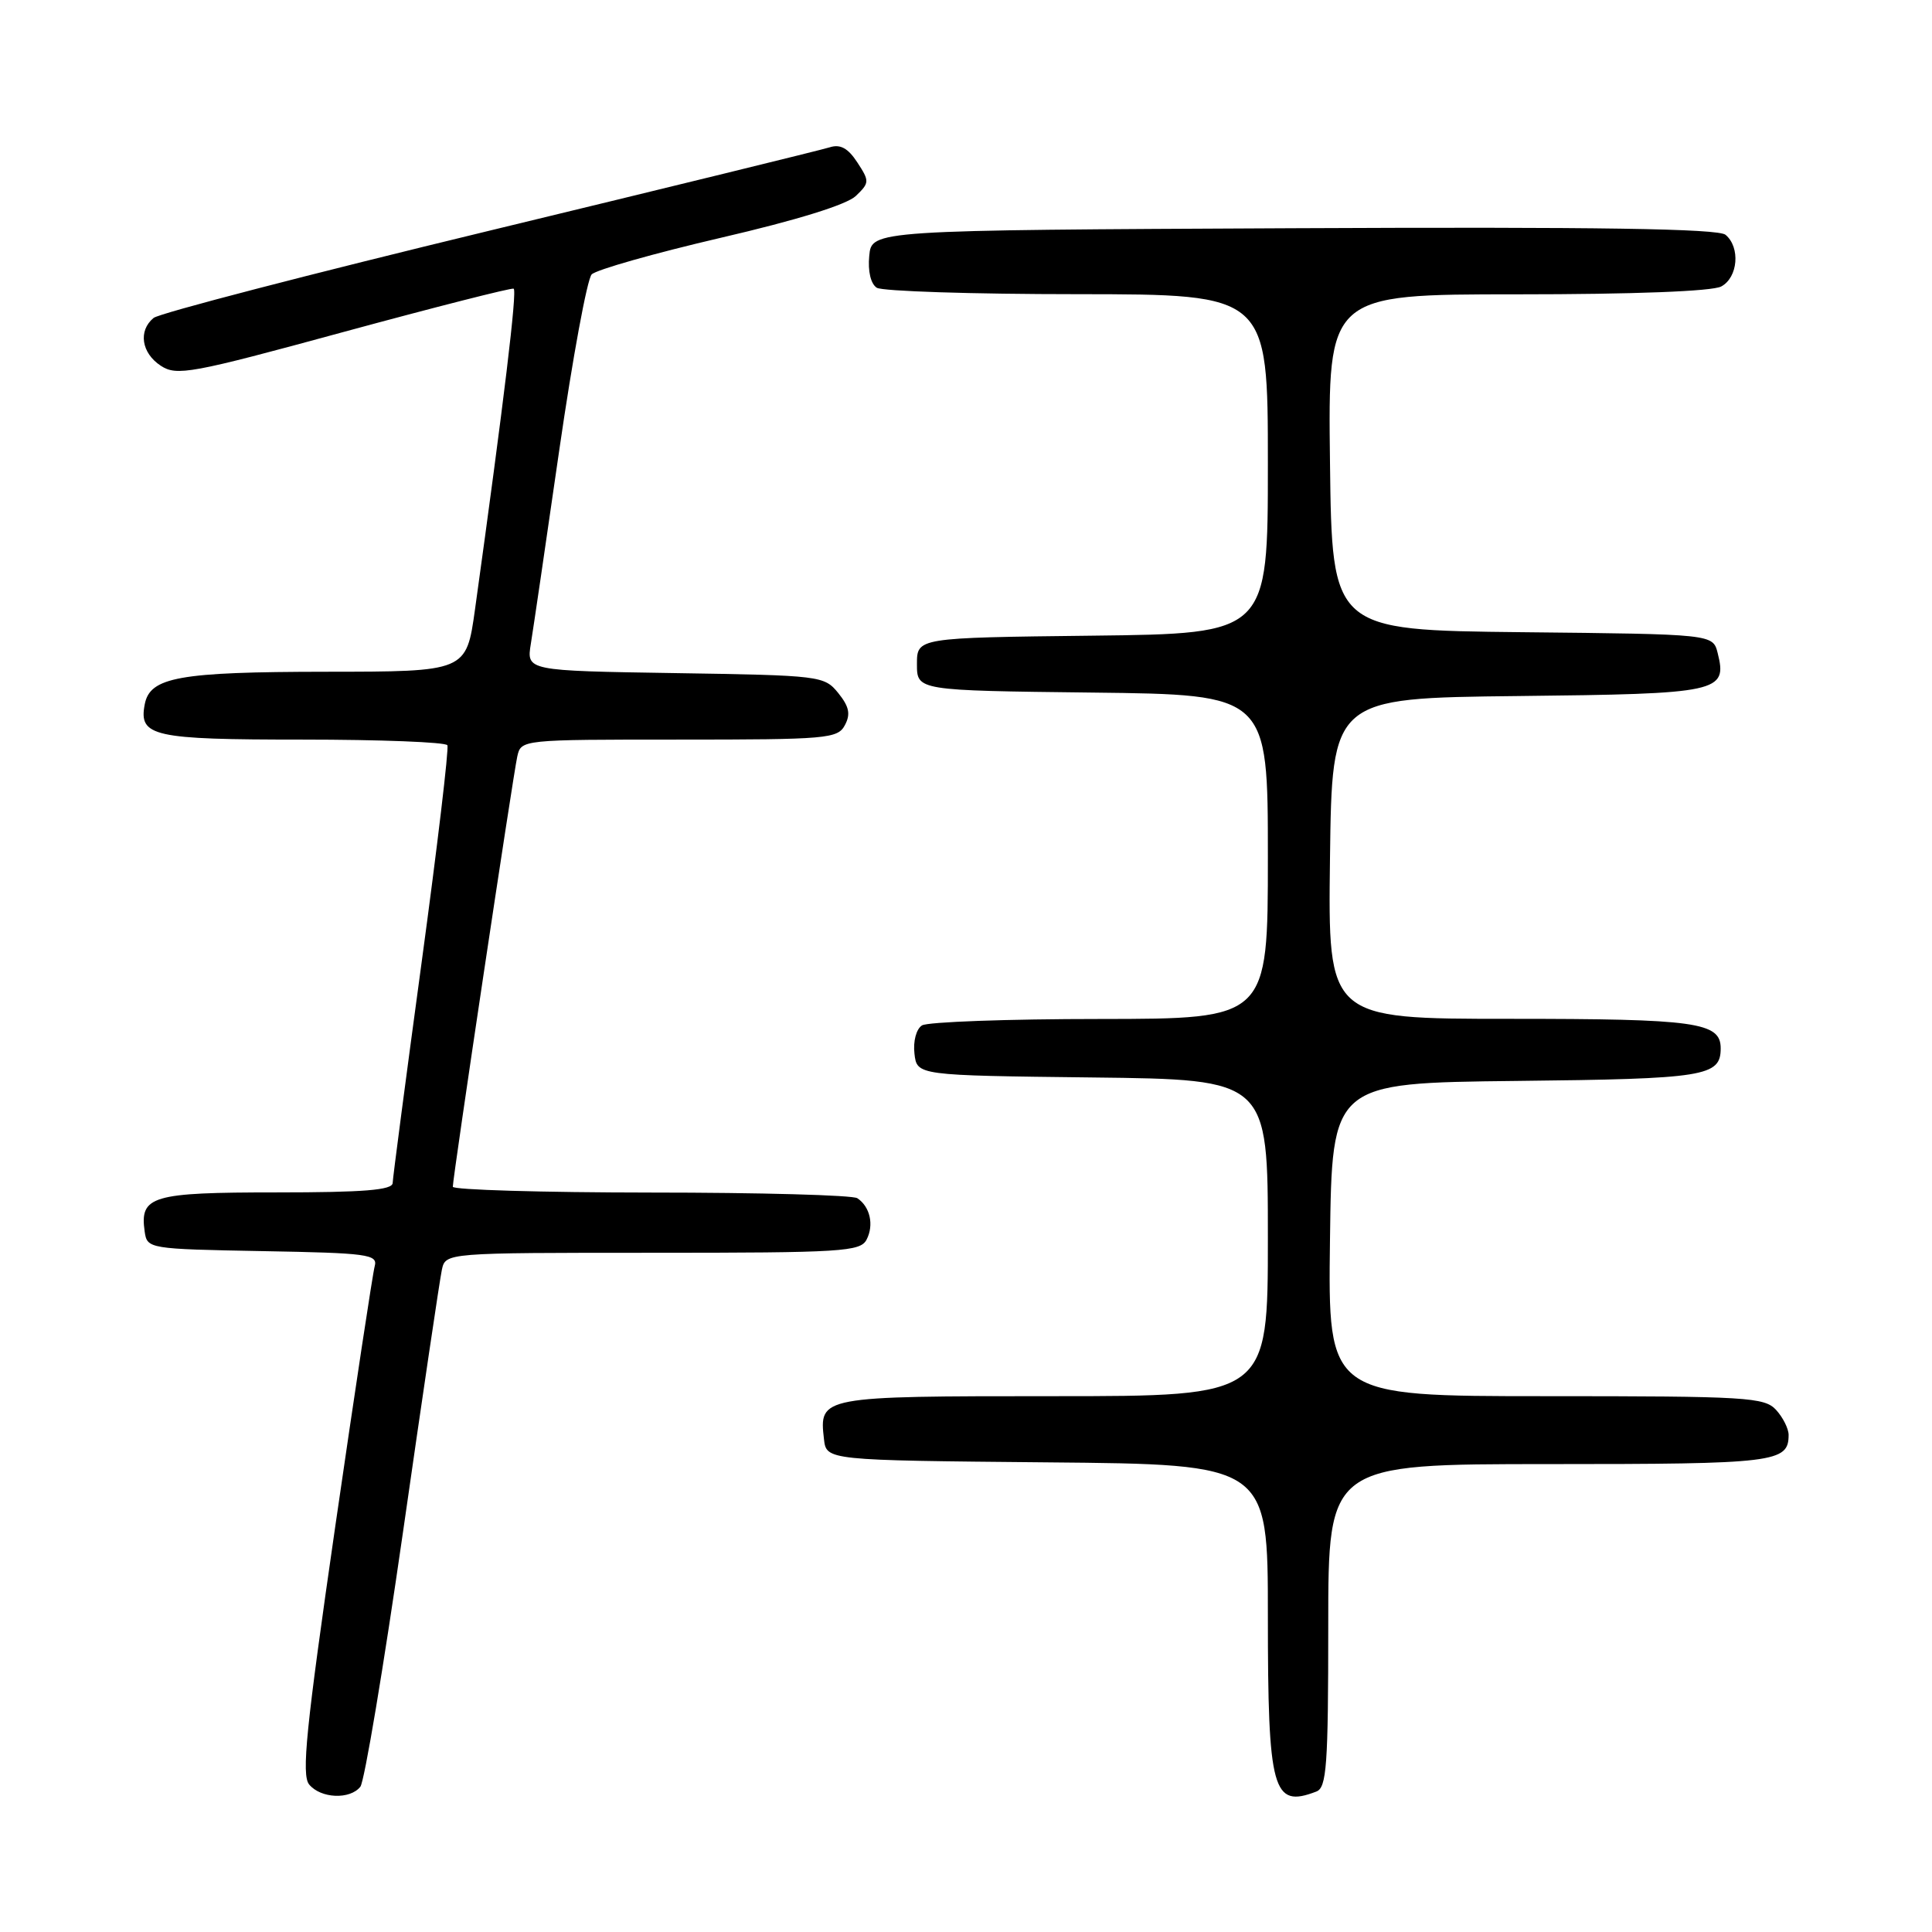 <?xml version="1.0" encoding="UTF-8" standalone="no"?>
<!DOCTYPE svg PUBLIC "-//W3C//DTD SVG 1.1//EN" "http://www.w3.org/Graphics/SVG/1.1/DTD/svg11.dtd" >
<svg xmlns="http://www.w3.org/2000/svg" xmlns:xlink="http://www.w3.org/1999/xlink" version="1.1" viewBox="0 0 256 256">
 <g >
 <path fill="currentColor"
d=" M 47.75 236.75 C 48.29 236.06 50.83 220.88 53.40 203.00 C 55.96 185.12 58.28 169.49 58.55 168.25 C 59.04 166.00 59.04 166.00 86.48 166.00 C 111.61 166.00 114.01 165.85 114.83 164.25 C 115.83 162.31 115.29 159.89 113.60 158.77 C 113.00 158.36 100.69 158.02 86.25 158.02 C 71.81 158.01 60.00 157.66 60.00 157.25 C 59.99 156.06 67.98 102.75 68.54 100.25 C 69.04 98.00 69.08 98.00 89.98 98.00 C 109.57 98.00 111.00 97.88 111.95 96.09 C 112.73 94.63 112.52 93.63 111.08 91.84 C 109.22 89.55 108.76 89.49 89.47 89.19 C 69.76 88.88 69.76 88.88 70.34 85.30 C 70.66 83.33 72.36 71.77 74.11 59.61 C 75.87 47.45 77.80 36.99 78.40 36.36 C 79.01 35.74 86.70 33.56 95.50 31.51 C 105.59 29.17 112.20 27.12 113.41 25.96 C 115.22 24.22 115.23 24.01 113.60 21.52 C 112.37 19.63 111.34 19.07 109.94 19.52 C 108.87 19.86 88.57 24.83 64.84 30.57 C 41.11 36.31 21.09 41.51 20.35 42.13 C 18.29 43.83 18.74 46.78 21.30 48.46 C 23.42 49.85 25.27 49.51 45.55 43.98 C 57.62 40.70 67.75 38.12 68.06 38.25 C 68.55 38.47 66.78 53.12 62.94 80.75 C 61.79 89.00 61.79 89.00 43.15 89.01 C 23.73 89.03 19.87 89.72 19.18 93.32 C 18.36 97.58 20.23 98.00 40.06 98.00 C 50.41 98.00 59.06 98.34 59.28 98.75 C 59.50 99.16 57.96 112.10 55.87 127.50 C 53.78 142.90 52.05 156.06 52.03 156.75 C 52.01 157.69 48.24 158.00 36.62 158.00 C 20.07 158.00 18.50 158.47 19.17 163.19 C 19.50 165.47 19.68 165.50 34.81 165.78 C 48.74 166.03 50.08 166.21 49.65 167.78 C 49.39 168.72 47.04 184.22 44.43 202.21 C 40.55 229.04 39.92 235.20 40.97 236.46 C 42.51 238.32 46.38 238.48 47.75 236.75 Z  M 174.42 237.39 C 175.79 236.87 176.00 233.98 176.00 215.39 C 176.00 194.00 176.00 194.00 205.30 194.00 C 235.25 194.00 237.00 193.79 237.00 190.13 C 237.00 189.32 236.26 187.83 235.35 186.83 C 233.81 185.14 231.52 185.00 204.82 185.00 C 175.96 185.00 175.96 185.00 176.23 164.25 C 176.50 143.50 176.50 143.50 200.92 143.23 C 225.96 142.96 228.00 142.63 228.00 138.91 C 228.00 135.45 224.75 135.00 200.05 135.00 C 175.96 135.00 175.96 135.00 176.23 113.75 C 176.50 92.50 176.50 92.50 201.14 92.23 C 227.86 91.94 228.90 91.72 227.60 86.53 C 226.97 84.03 226.97 84.03 201.74 83.77 C 176.50 83.50 176.50 83.50 176.23 61.25 C 175.96 39.00 175.96 39.00 201.05 39.00 C 216.43 39.00 226.88 38.60 228.07 37.96 C 230.30 36.77 230.63 32.77 228.64 31.11 C 227.65 30.30 211.83 30.05 171.39 30.24 C 115.50 30.50 115.50 30.50 115.18 33.90 C 114.98 35.94 115.38 37.62 116.18 38.13 C 116.90 38.59 128.86 38.98 142.75 38.98 C 168.00 39.00 168.00 39.00 168.00 61.48 C 168.00 83.96 168.00 83.96 144.75 84.23 C 121.50 84.50 121.50 84.50 121.50 88.00 C 121.50 91.50 121.50 91.50 144.75 91.77 C 168.00 92.04 168.00 92.04 168.00 113.52 C 168.00 135.00 168.00 135.00 145.75 135.02 C 133.51 135.02 122.90 135.41 122.17 135.87 C 121.41 136.35 120.98 137.97 121.17 139.61 C 121.50 142.50 121.50 142.50 144.75 142.77 C 168.00 143.04 168.00 143.04 168.00 164.02 C 168.00 185.00 168.00 185.00 139.62 185.00 C 108.66 185.00 108.53 185.03 109.18 190.69 C 109.50 193.50 109.50 193.50 138.75 193.77 C 168.00 194.03 168.00 194.03 168.00 214.08 C 168.00 237.35 168.62 239.62 174.42 237.39 Z "/>
</g>
</svg>